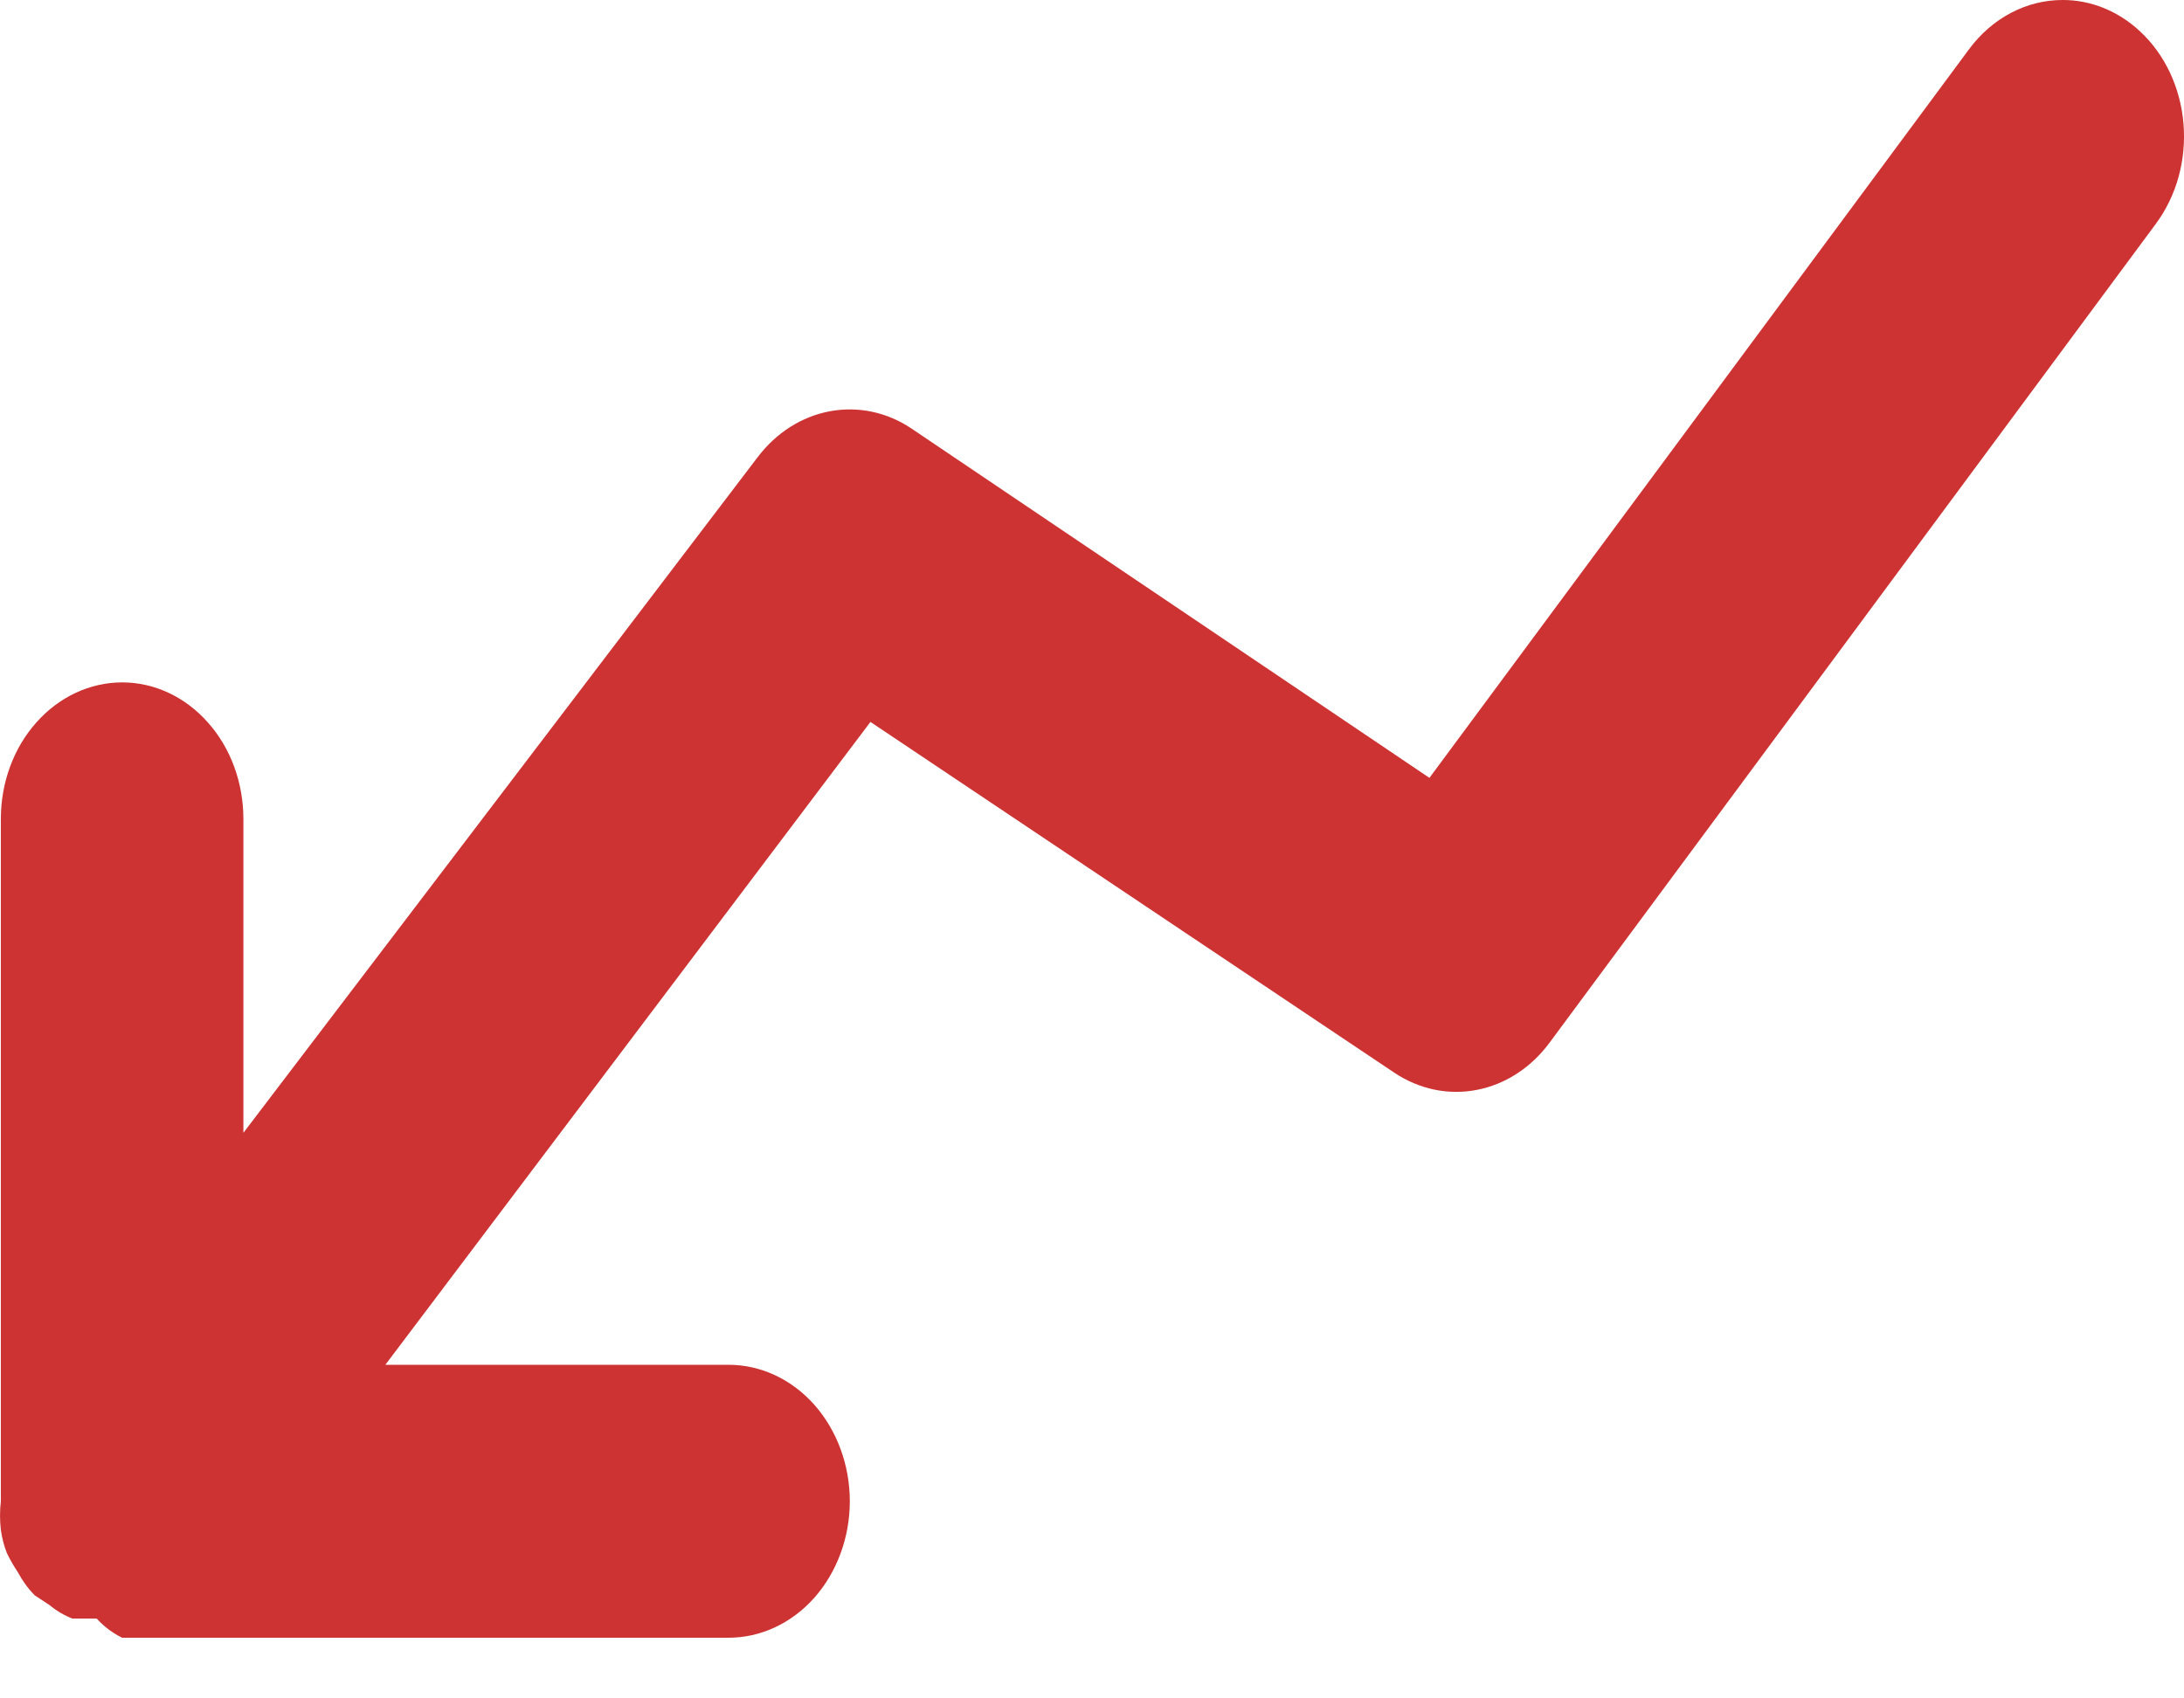 <svg width="18" height="14" viewBox="0 0 18 14" fill="none" xmlns="http://www.w3.org/2000/svg">
<g id="&#240;&#159;&#166;&#134; icon &#34;trending up&#34;">
<path id="Vector" d="M0.007 12.375C-0.002 12.453 -0.002 12.533 0.007 12.611C0.016 12.677 0.033 12.742 0.057 12.803C0.083 12.857 0.114 12.91 0.147 12.96C0.185 13.031 0.232 13.096 0.287 13.151L0.407 13.23C0.465 13.278 0.529 13.316 0.597 13.342L0.797 13.342C0.858 13.409 0.929 13.462 1.007 13.5L6.004 13.5C6.269 13.5 6.523 13.382 6.711 13.171C6.898 12.96 7.004 12.673 7.004 12.375C7.004 12.077 6.898 11.79 6.711 11.579C6.523 11.368 6.269 11.25 6.004 11.25L3.176 11.25L7.174 5.951L11.491 8.842C11.696 8.979 11.937 9.03 12.172 8.984C12.406 8.939 12.619 8.801 12.771 8.595L17.768 1.845C17.852 1.731 17.916 1.6 17.955 1.459C17.994 1.317 18.008 1.169 17.996 1.022C17.984 0.874 17.946 0.731 17.885 0.6C17.823 0.469 17.74 0.353 17.638 0.259C17.459 0.091 17.232 -0.001 16.999 1.81982e-06C16.852 -0 16.707 0.036 16.574 0.106C16.441 0.176 16.323 0.278 16.229 0.405L11.781 6.412L7.513 3.533C7.311 3.397 7.073 3.347 6.84 3.39C6.608 3.433 6.397 3.567 6.244 3.769L2.006 9.338L2.006 6.75C2.006 6.452 1.901 6.165 1.713 5.955C1.526 5.744 1.272 5.625 1.007 5.625C0.742 5.625 0.487 5.744 0.3 5.955C0.112 6.165 0.007 6.452 0.007 6.75L0.007 12.375Z" fill="#CE3333"/>
</g>
</svg>
